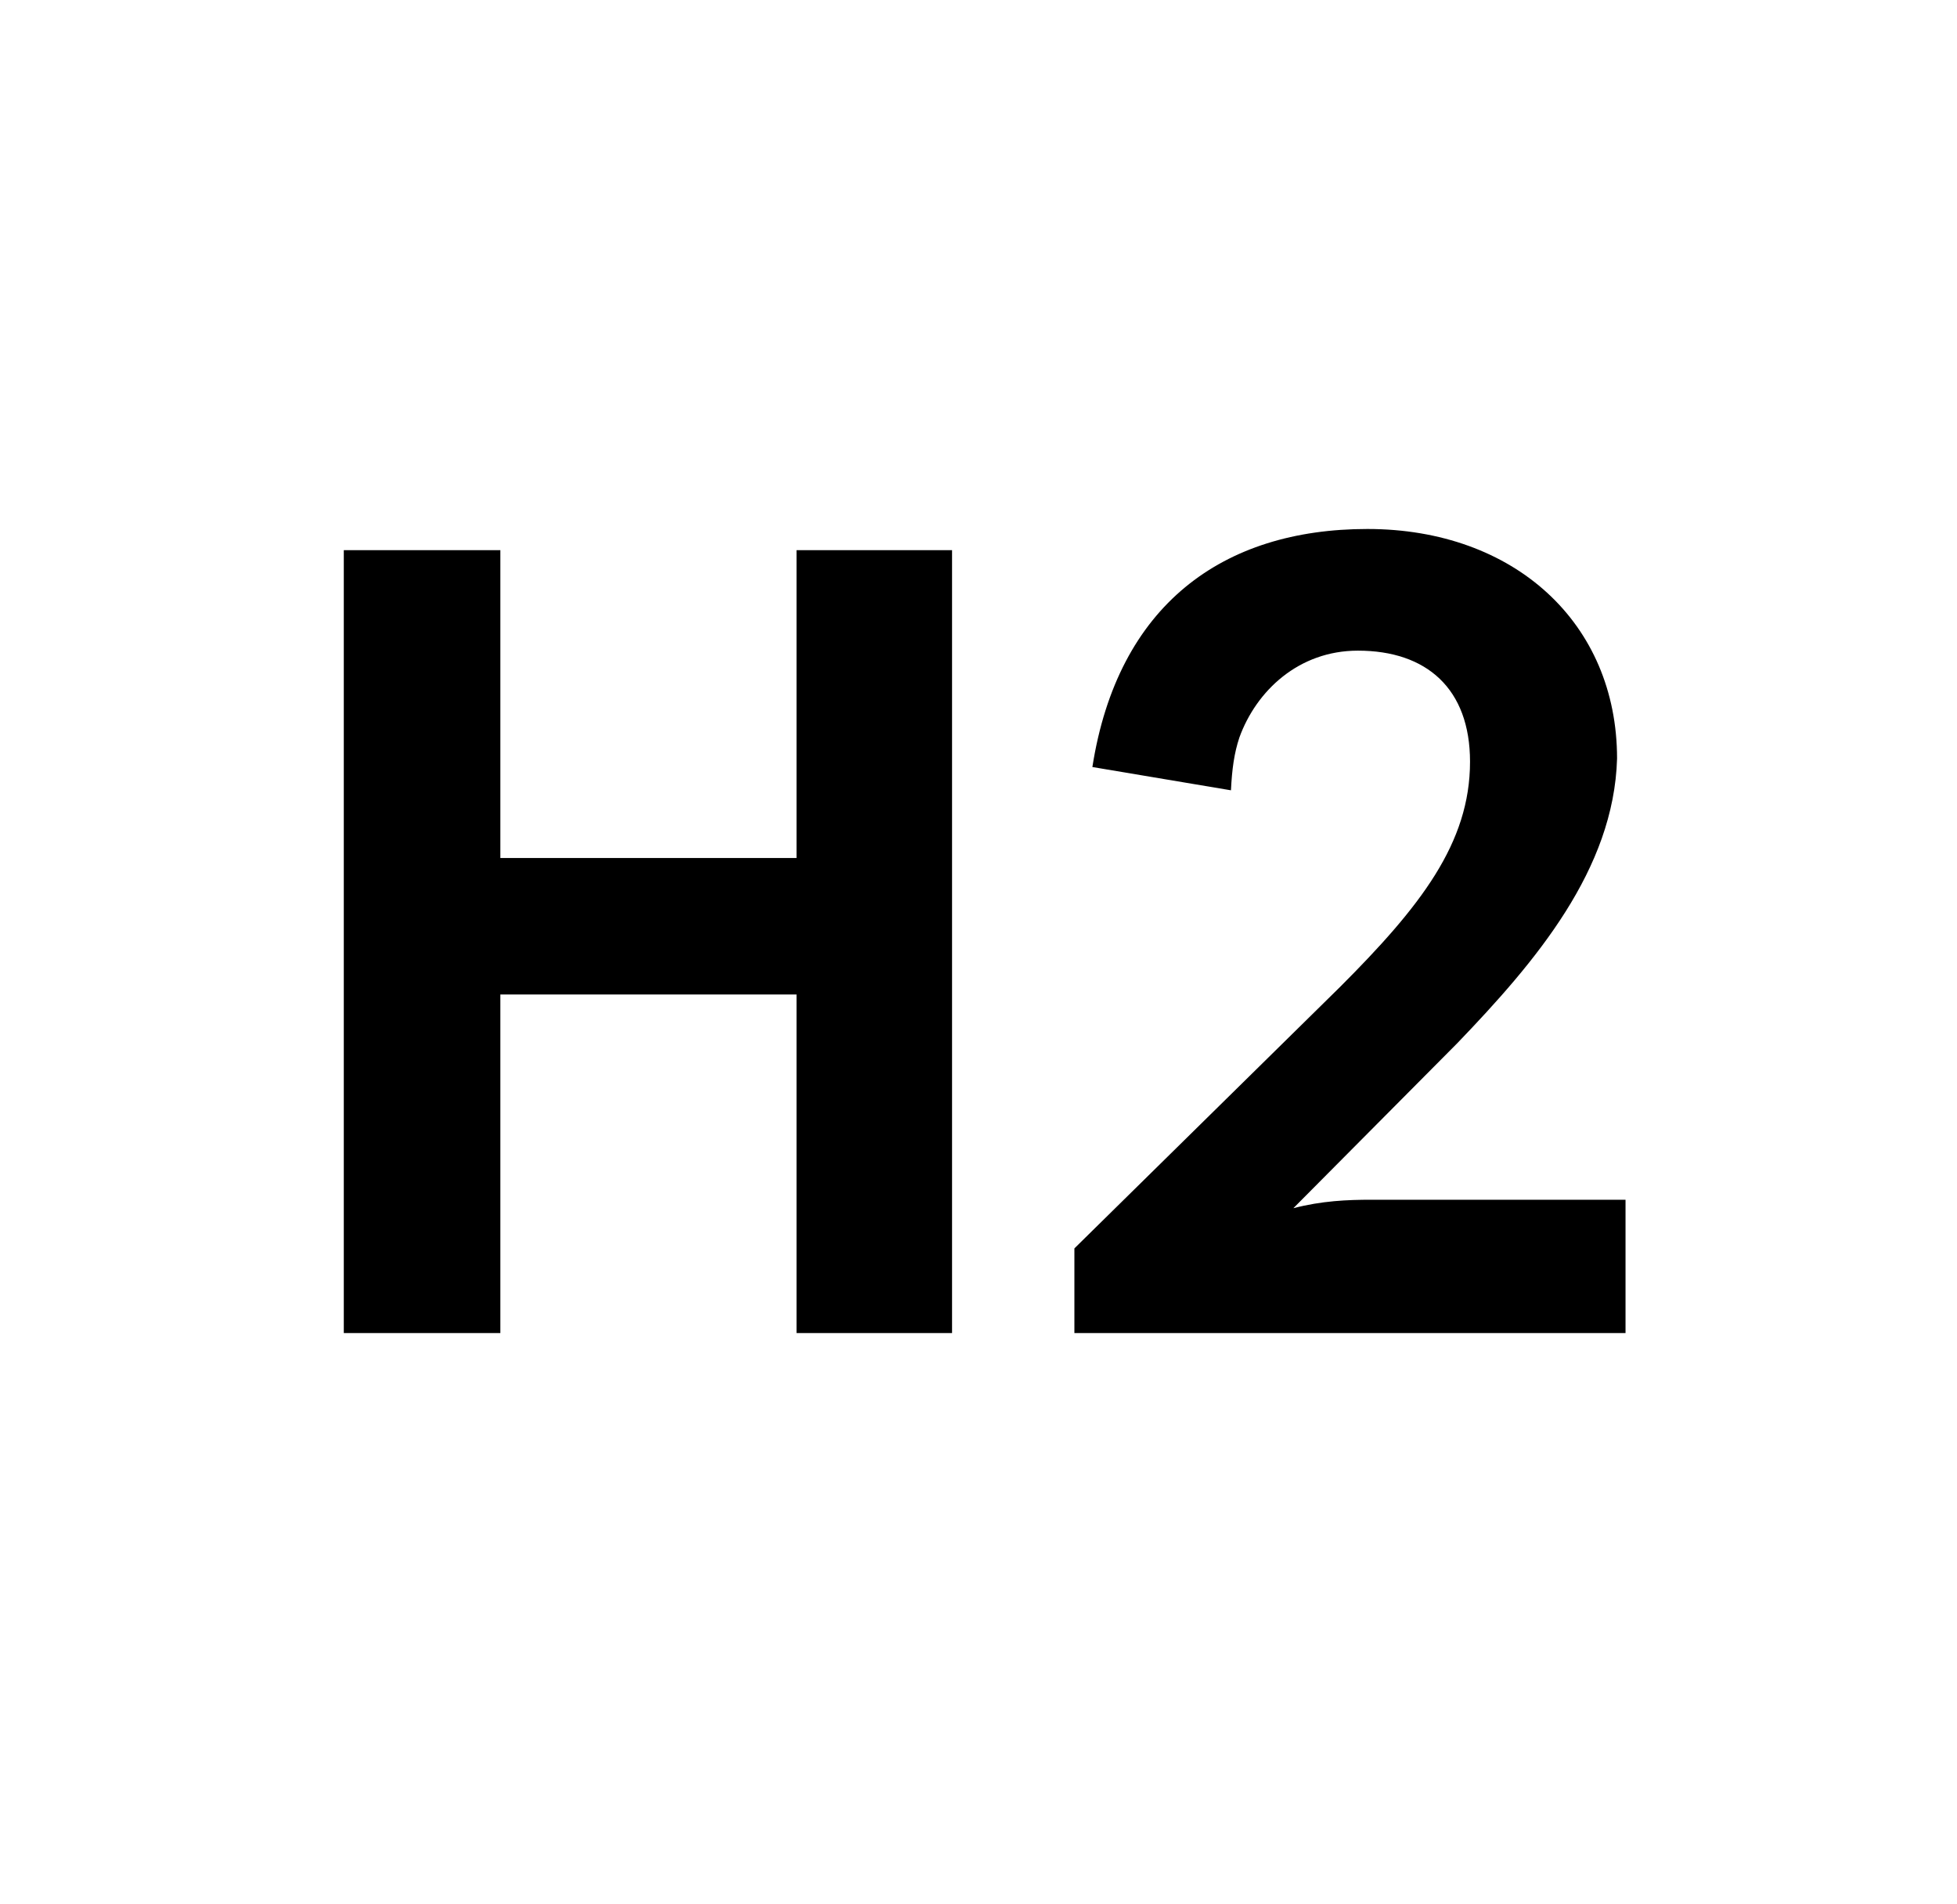 <?xml version="1.0" encoding="UTF-8"?>
<svg width="37px" height="36px" viewBox="0 0 37 36" version="1.1" xmlns="http://www.w3.org/2000/svg" xmlns:xlink="http://www.w3.org/1999/xlink">
    <title>F089926A-4772-4EAB-9FAF-47BB8E270162</title>
    <g id="Page-1" stroke="none" stroke-width="1" fill="none" fill-rule="evenodd">
        <g id="0432_스토리-스토리-등록-컴포넌트" transform="translate(-622, -1385)">
            <g id="텍스트" transform="translate(516, 1368)">
                <g id="Icn/component/h2" transform="translate(106.5, 17)">
                    <rect id="icon" fill="#FF0000" opacity="0" x="0" y="0" width="36" height="36"></rect>
                    <path d="M8.96,25.2 L8.96,18.8 L14.56,18.8 L14.56,25.2 L17.5,25.2 L17.5,10.4 L14.56,10.4 L14.56,16.22 L8.96,16.22 L8.96,10.4 L6,10.4 L6,25.2 L8.96,25.2 Z M30.233,25.2 L30.233,22.68 L25.433,22.68 C24.973,22.68 24.493,22.7 23.953,22.84 L27.053,19.72 C28.533,18.18 30.013,16.44 30.073,14.34 C30.073,11.78 28.133,10 25.353,10 C22.613,10 20.633,11.44 20.153,14.5 L22.773,14.94 C22.793,14.54 22.833,14.24 22.933,13.94 C23.253,13.06 24.053,12.3 25.173,12.3 C26.473,12.3 27.293,13.02 27.293,14.4 C27.293,15.94 26.353,17.14 24.833,18.66 L19.813,23.6 L19.813,25.2 L30.233,25.2 Z" id="H2" fill="#000000" fill-rule="nonzero"></path>
                </g>
            </g>
        </g>
    </g>
</svg>